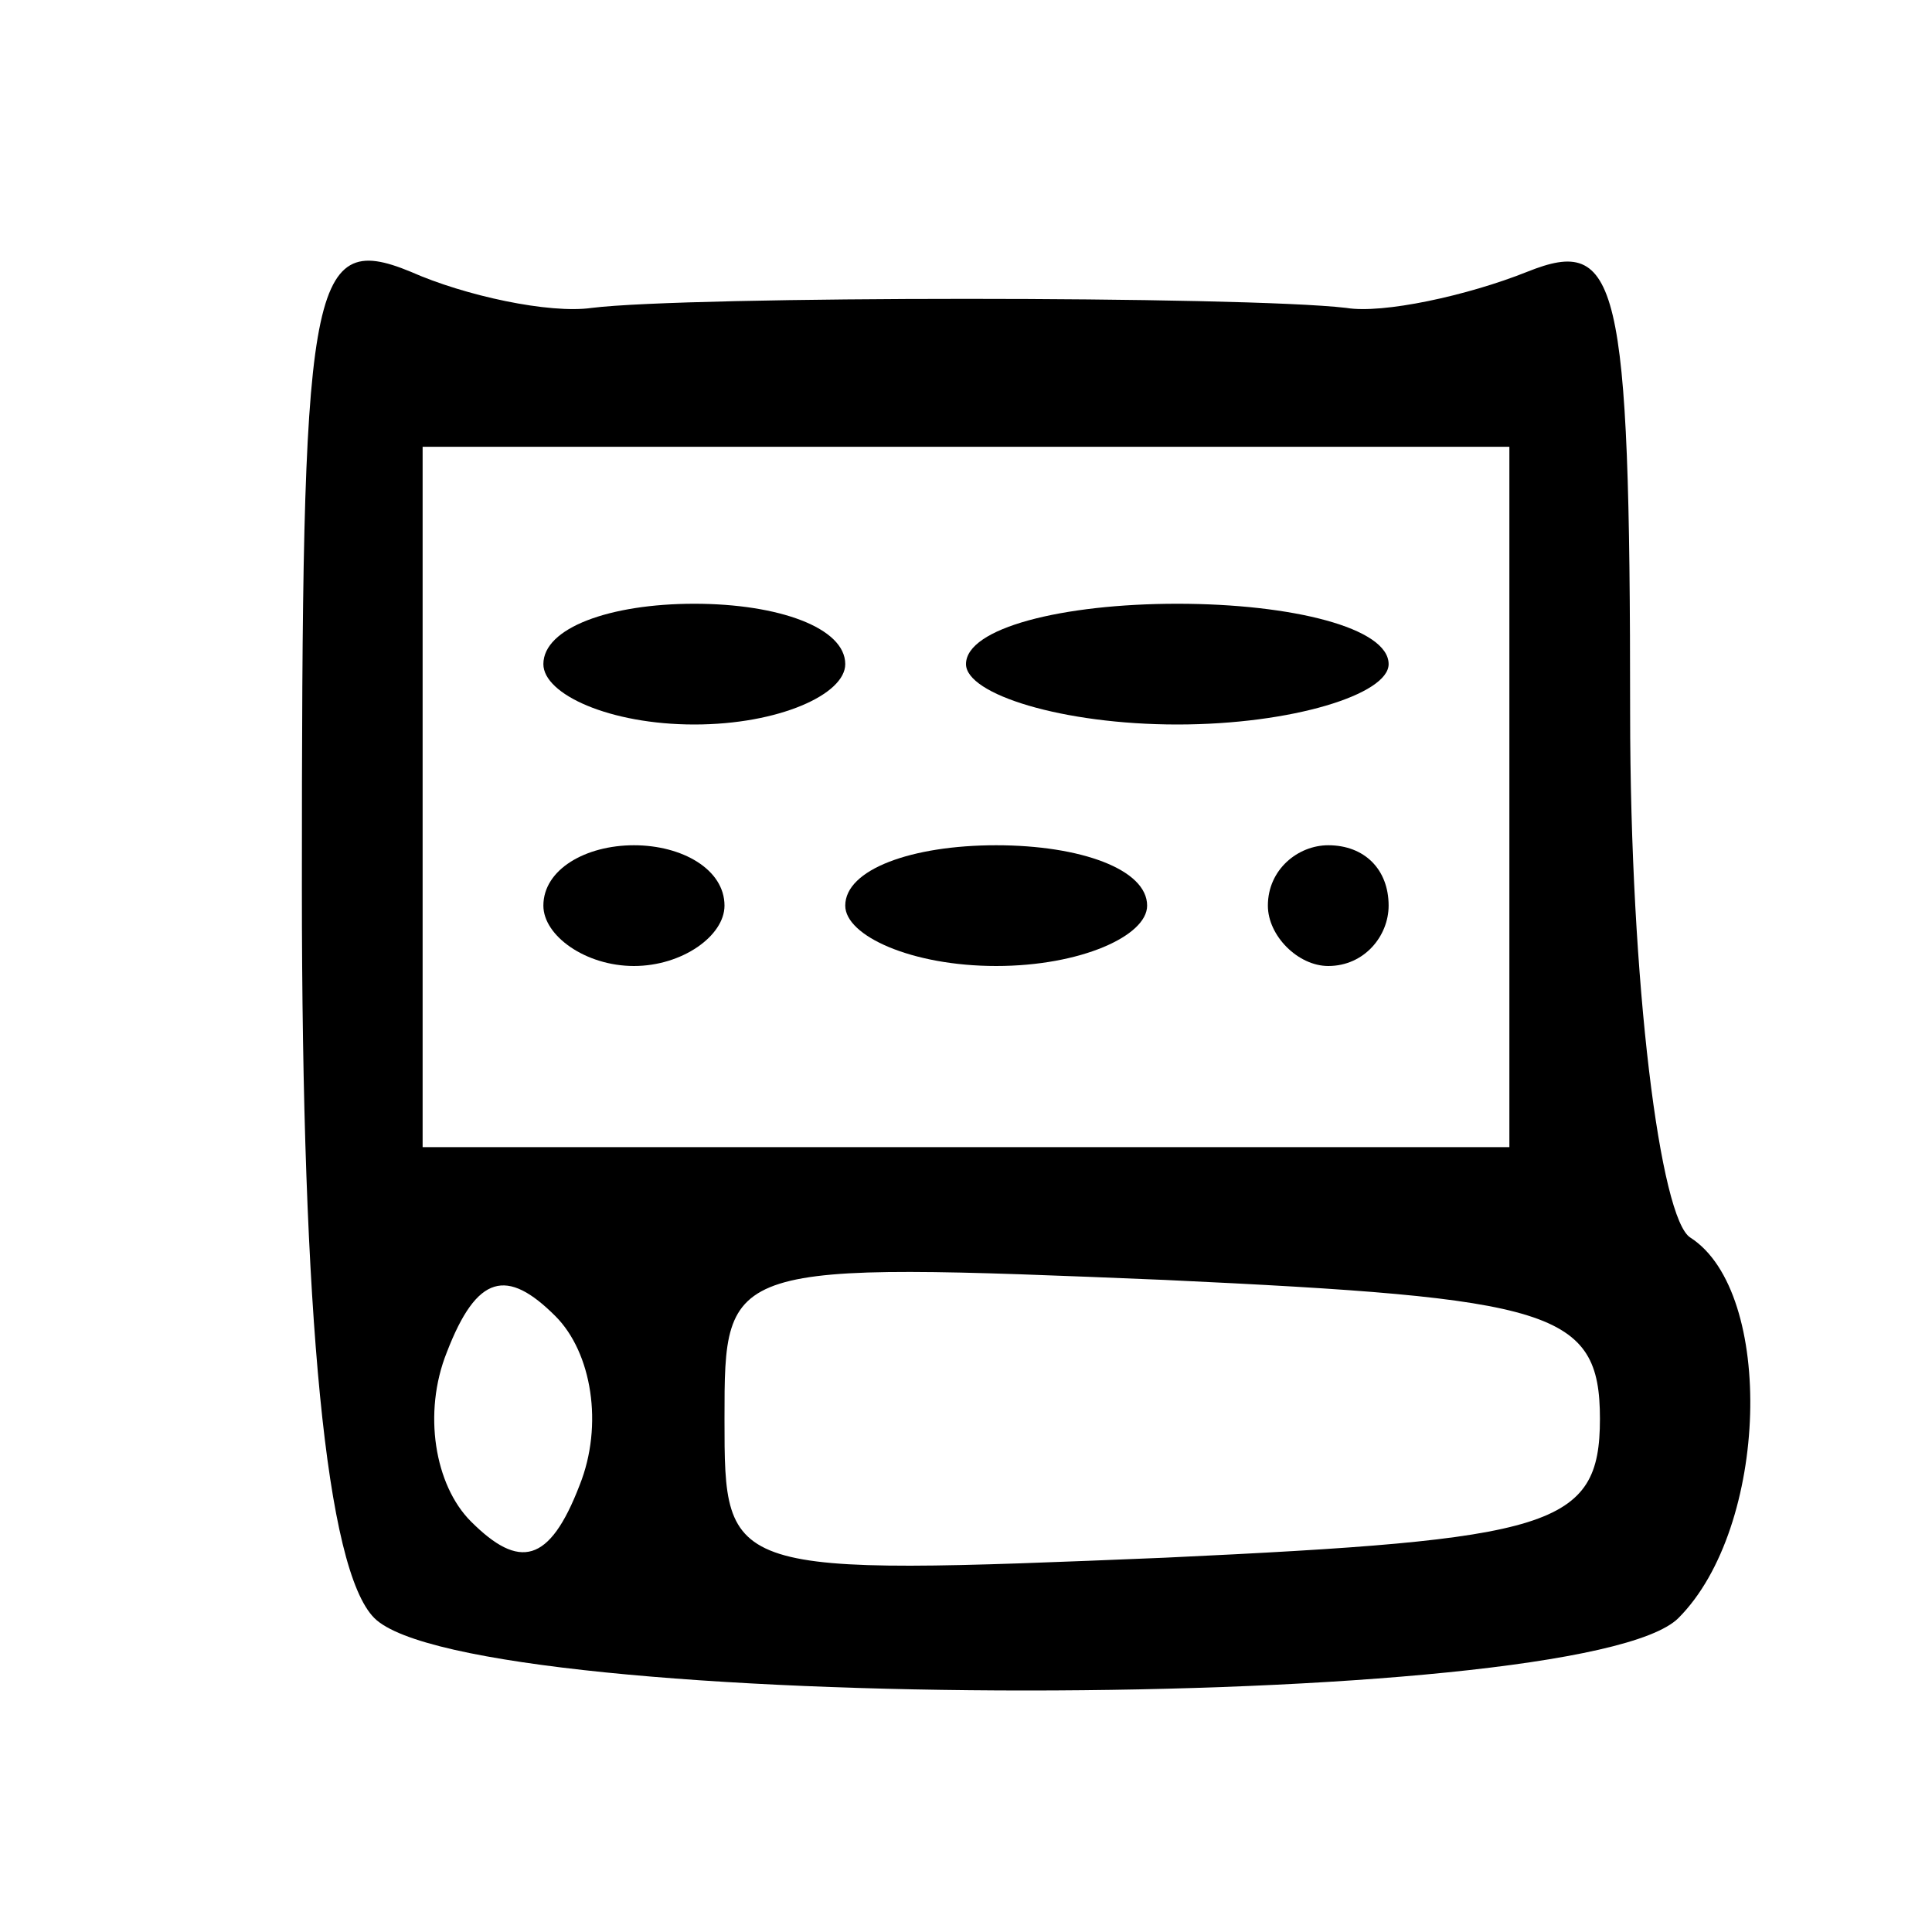 <?xml version="1.0" standalone="no"?>
<!DOCTYPE svg PUBLIC "-//W3C//DTD SVG 20010904//EN"
 "http://www.w3.org/TR/2001/REC-SVG-20010904/DTD/svg10.dtd">
<svg version="1.0" xmlns="http://www.w3.org/2000/svg"
 width="32pt" height="32pt" viewBox="0 0 32 32"
 preserveAspectRatio="xMidYMid meet">

<g transform="translate(0,32) scale(0.1,-0.1)"
fill="#000000" stroke="none">
<path d="M50 173 c0 -71 4 -113 12 -121 16 -16 200 -16 216 0 15 15 16 54 2
63 -5 3 -10 42 -10 87 0 72 -2 79 -17 73 -10 -4 -24 -7 -30 -6 -17 2 -109 2
-125 0 -7 -1 -21 2 -30 6 -17 7 -18 -2 -18 -102z m200 15 l0 -58 -90 0 -90 0
0 58 0 58 90 0 90 0 0 -58z m-154 -114 c-5 -13 -10 -14 -18 -6 -6 6 -8 18 -4
28 5 13 10 14 18 6 6 -6 8 -18 4 -28z m169 11 c0 -18 -8 -20 -72 -23 -73 -3
-73 -3 -73 23 0 26 0 26 73 23 64 -3 72 -5 72 -23z"/>
<path d="M90 210 c0 -5 11 -10 25 -10 14 0 25 5 25 10 0 6 -11 10 -25 10 -14
0 -25 -4 -25 -10z"/>
<path d="M160 210 c0 -5 16 -10 35 -10 19 0 35 5 35 10 0 6 -16 10 -35 10 -19
0 -35 -4 -35 -10z"/>
<path d="M90 170 c0 -5 7 -10 15 -10 8 0 15 5 15 10 0 6 -7 10 -15 10 -8 0
-15 -4 -15 -10z"/>
<path d="M140 170 c0 -5 11 -10 25 -10 14 0 25 5 25 10 0 6 -11 10 -25 10 -14
0 -25 -4 -25 -10z"/>
<path d="M210 170 c0 -5 5 -10 10 -10 6 0 10 5 10 10 0 6 -4 10 -10 10 -5 0
-10 -4 -10 -10z"/>
</g>
</svg>
